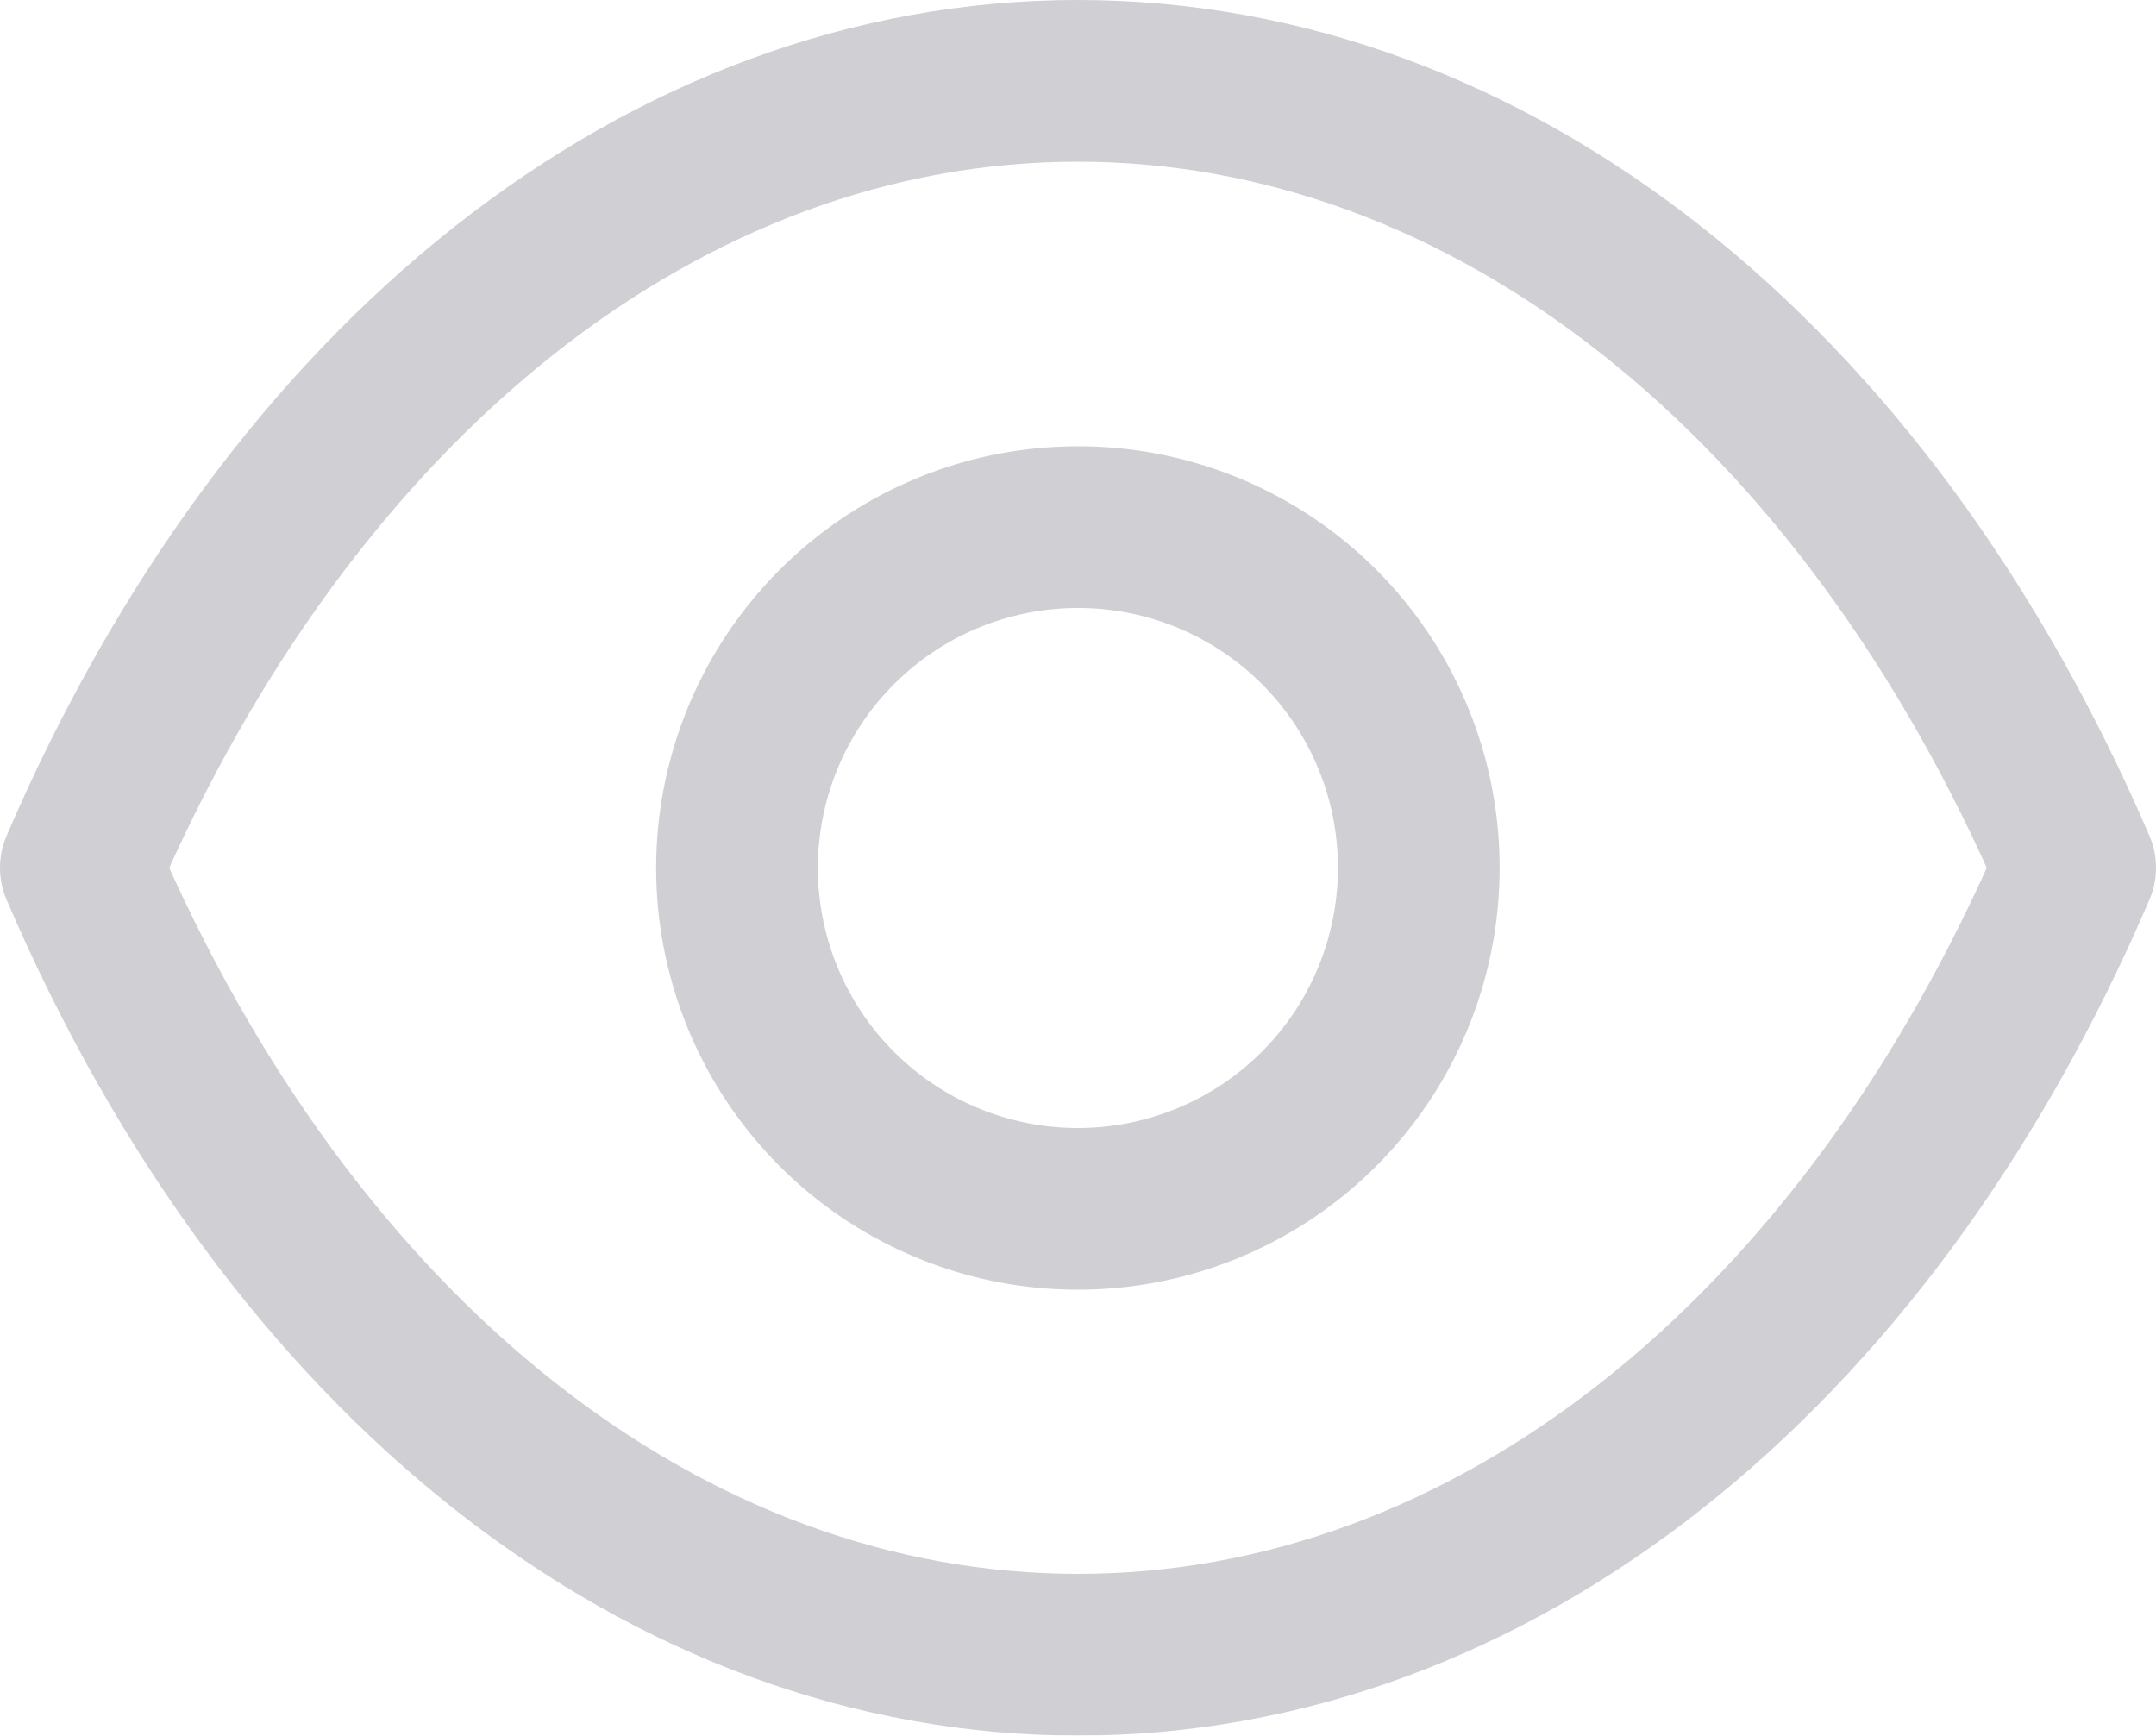 <svg xmlns="http://www.w3.org/2000/svg" width="20" height="16.1" viewBox="0 0 20 16.1"><defs><style>.a{opacity:0.2;}.b{fill:none;stroke:#120f25;stroke-linecap:round;stroke-linejoin:round;stroke-width:1.5px;}</style></defs><g class="a" transform="translate(-546 -393)"><g transform="translate(552.838 397.89)"><path class="b" d="M6.323,3.16A3.162,3.162,0,1,1,3.161,0,3.158,3.158,0,0,1,6.323,3.16Z"/></g><g transform="translate(546.75 393.75)"><path class="b" d="M9.248,14.6c3.808,0,7.291-2.73,9.252-7.3C16.539,2.74,13.056,0,9.248,0h0C5.444,0,1.961,2.74,0,7.3c1.961,4.57,5.444,7.3,9.252,7.3Z"/></g></g></svg>